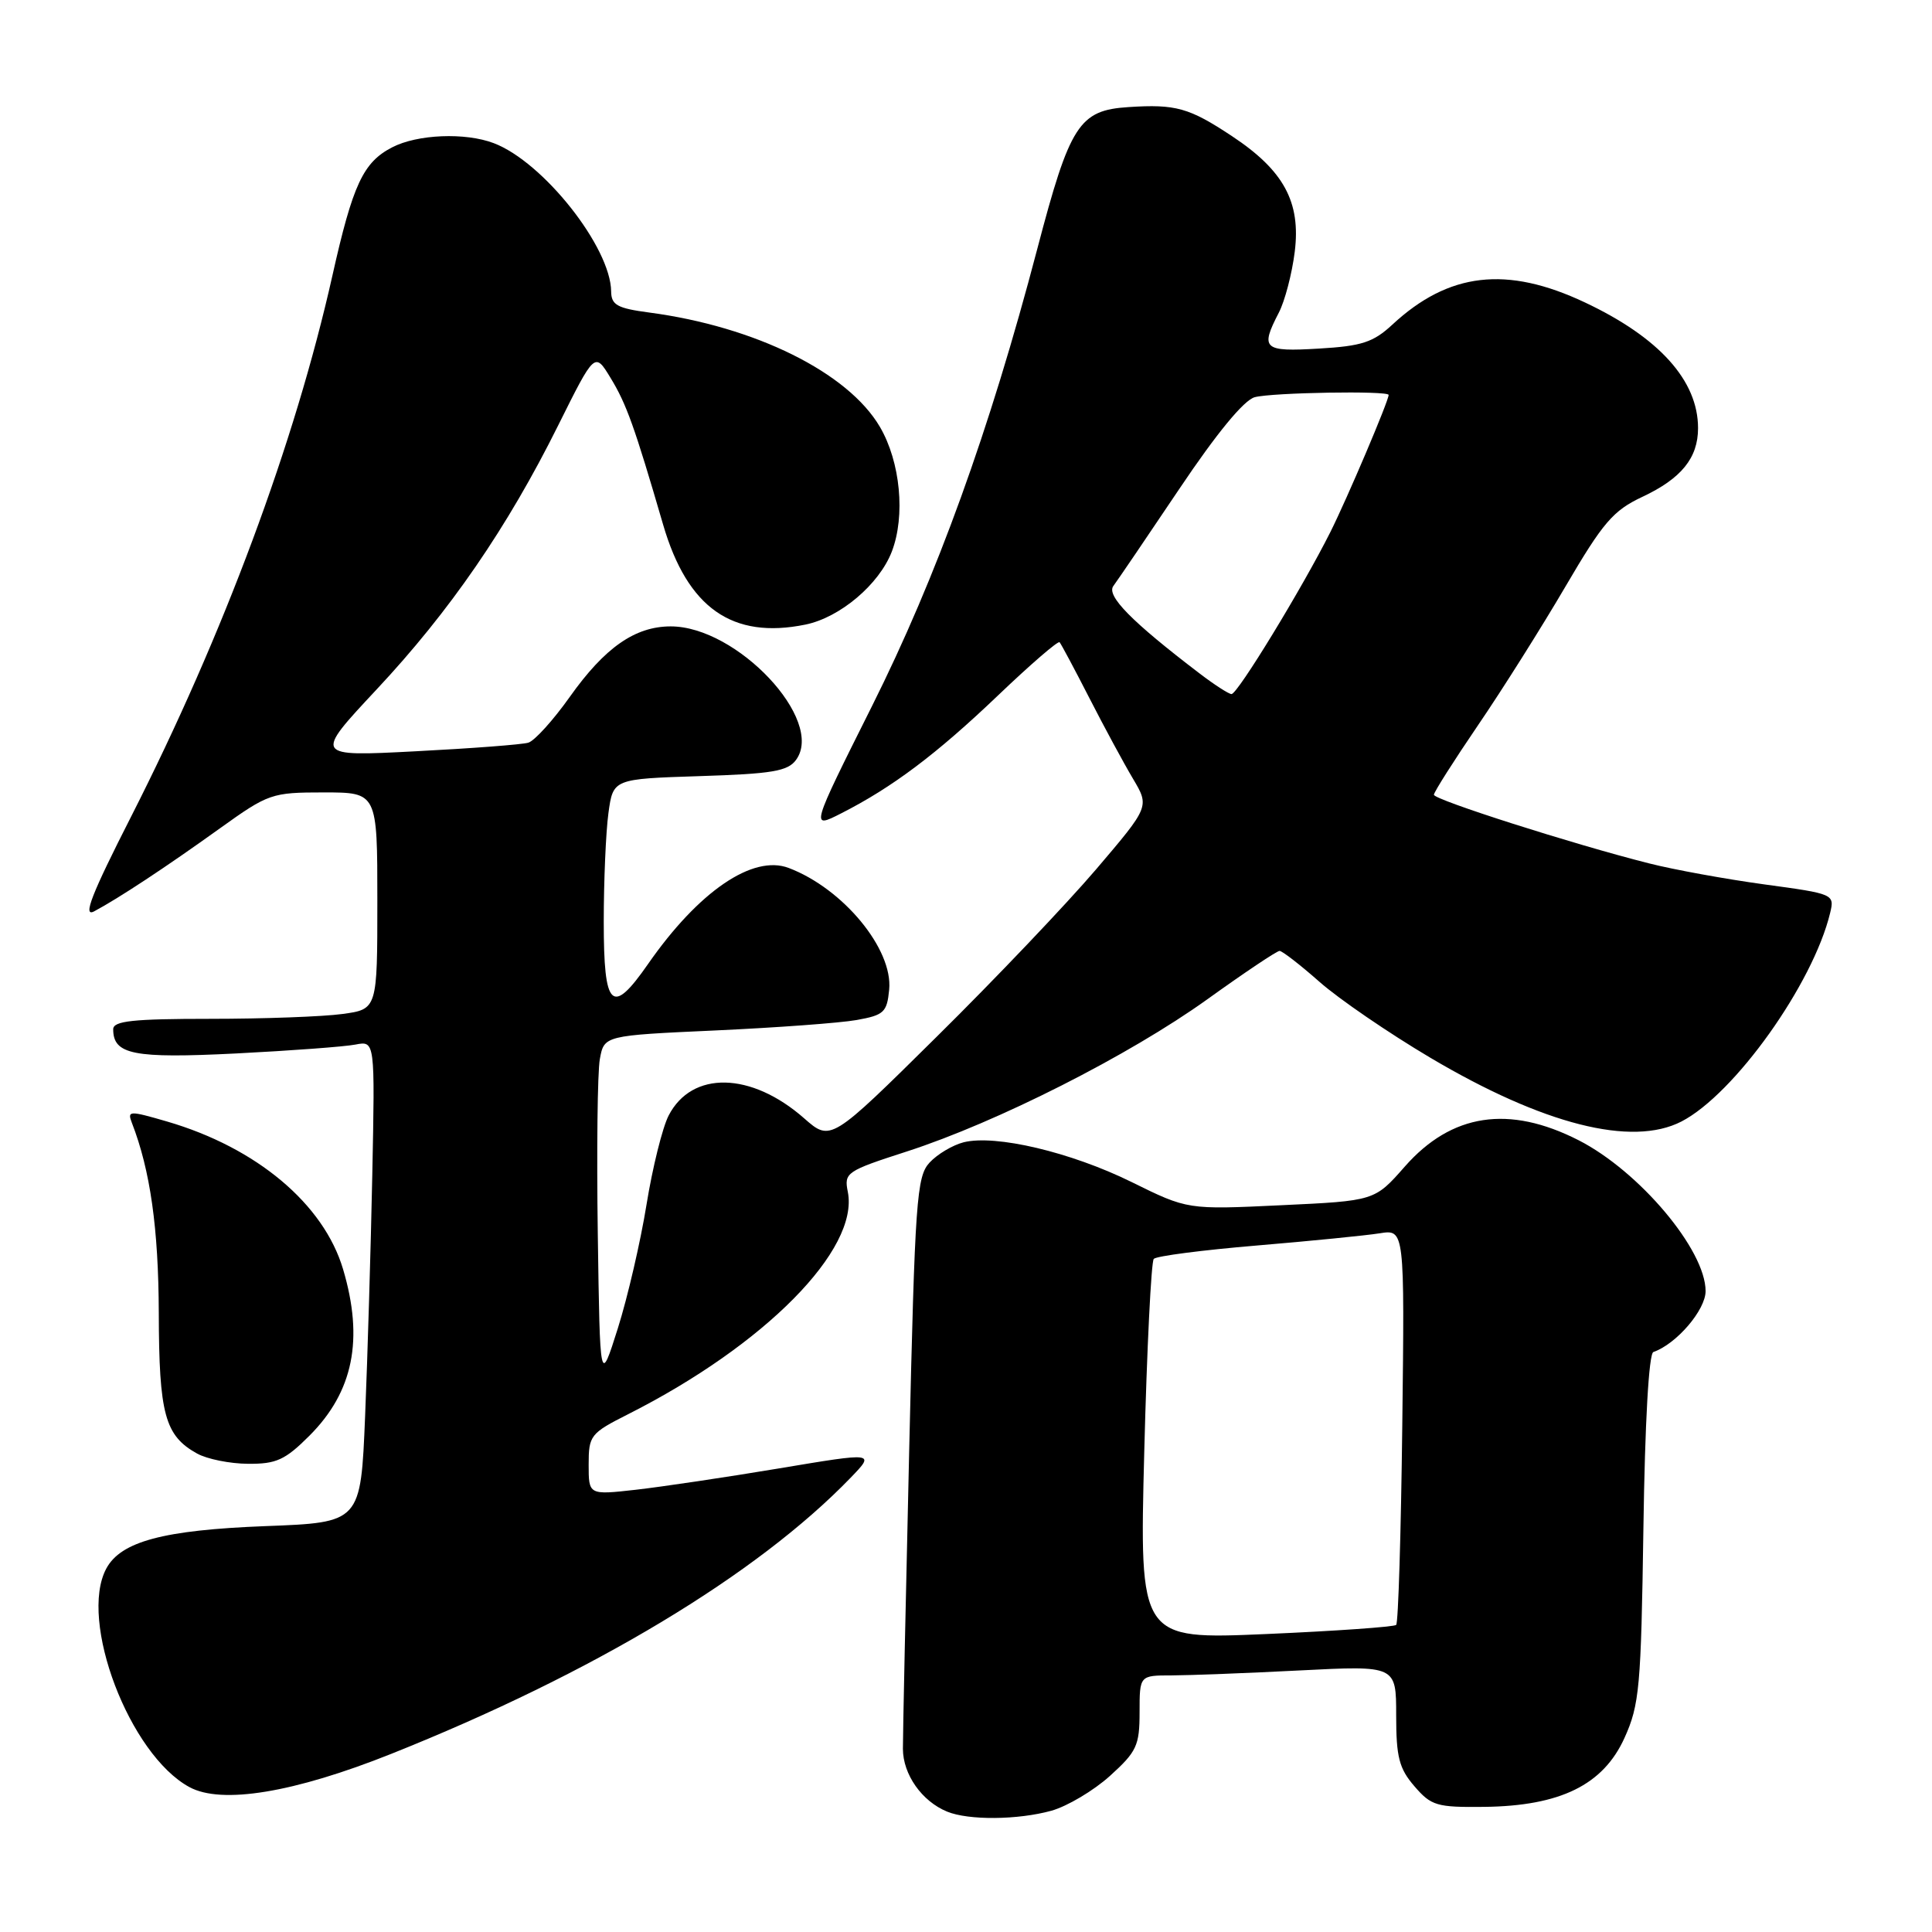<?xml version="1.0" encoding="UTF-8" standalone="no"?>
<!DOCTYPE svg PUBLIC "-//W3C//DTD SVG 1.1//EN" "http://www.w3.org/Graphics/SVG/1.1/DTD/svg11.dtd" >
<svg xmlns="http://www.w3.org/2000/svg" xmlns:xlink="http://www.w3.org/1999/xlink" version="1.1" viewBox="0 0 256 256">
 <g >
 <path fill="currentColor"
d=" M 139.32 239.93 C 141.42 239.34 144.91 237.27 147.07 235.32 C 150.62 232.11 151.00 231.30 151.00 226.88 C 151.00 222.00 151.00 222.00 155.25 222.00 C 157.59 221.99 165.24 221.70 172.25 221.34 C 185.00 220.69 185.00 220.69 185.00 227.29 C 185.00 232.83 185.39 234.34 187.42 236.69 C 189.65 239.28 190.38 239.49 196.67 239.42 C 206.75 239.30 212.43 236.51 215.25 230.29 C 217.24 225.90 217.45 223.56 217.76 202.50 C 217.96 188.51 218.48 179.36 219.08 179.15 C 222.14 178.09 226.00 173.58 226.00 171.08 C 226.00 165.62 217.22 155.20 209.18 151.09 C 199.94 146.38 192.34 147.53 186.14 154.58 C 182.15 159.12 182.15 159.12 169.75 159.70 C 157.36 160.29 157.36 160.29 149.93 156.62 C 141.91 152.67 131.91 150.30 127.68 151.36 C 126.24 151.73 124.21 152.93 123.18 154.04 C 121.46 155.89 121.24 158.91 120.47 192.27 C 120.01 212.20 119.63 229.95 119.64 231.73 C 119.65 235.13 122.15 238.68 125.50 240.05 C 128.36 241.22 134.87 241.16 139.32 239.93 Z  M 51.83 232.40 C 78.57 221.73 100.29 208.67 112.73 195.79 C 115.96 192.44 115.96 192.44 103.23 194.57 C 96.23 195.74 87.69 197.01 84.25 197.40 C 78.00 198.10 78.00 198.10 78.00 194.07 C 78.00 190.21 78.22 189.92 83.25 187.38 C 101.37 178.22 113.86 165.56 112.34 157.93 C 111.83 155.38 112.13 155.17 120.15 152.58 C 132.12 148.71 149.62 139.84 159.98 132.41 C 164.89 128.88 169.19 126.00 169.55 126.00 C 169.90 126.00 172.29 127.85 174.85 130.11 C 177.41 132.37 184.00 136.88 189.50 140.14 C 204.47 149.01 216.23 152.00 222.81 148.60 C 229.84 144.96 240.24 130.36 242.50 120.98 C 243.10 118.48 243.01 118.44 233.80 117.19 C 228.69 116.49 221.80 115.24 218.50 114.40 C 208.44 111.86 190.00 105.97 190.00 105.31 C 190.00 104.96 192.63 100.82 195.85 96.09 C 199.07 91.37 204.28 83.10 207.43 77.72 C 212.40 69.23 213.74 67.66 217.61 65.84 C 222.79 63.41 225.00 60.68 225.00 56.73 C 225.00 50.43 219.85 44.71 210.00 40.07 C 199.66 35.19 191.97 36.08 184.50 43.01 C 181.97 45.36 180.44 45.86 174.75 46.19 C 167.39 46.63 166.96 46.24 169.45 41.43 C 170.25 39.89 171.20 36.26 171.56 33.36 C 172.38 26.77 170.11 22.58 163.23 18.03 C 157.57 14.28 155.80 13.78 149.53 14.19 C 142.99 14.61 141.77 16.50 137.44 33.00 C 131.12 57.06 124.12 76.42 115.53 93.59 C 107.40 109.84 107.40 109.84 111.45 107.78 C 118.24 104.33 124.07 99.95 132.24 92.15 C 136.53 88.05 140.20 84.88 140.40 85.10 C 140.60 85.32 142.38 88.65 144.35 92.50 C 146.32 96.35 148.92 101.16 150.13 103.19 C 152.32 106.88 152.32 106.88 145.24 115.19 C 141.34 119.76 131.84 129.75 124.11 137.38 C 110.07 151.27 110.07 151.27 106.55 148.18 C 99.53 142.01 91.68 141.85 88.60 147.81 C 87.78 149.40 86.46 154.71 85.67 159.60 C 84.88 164.50 83.17 171.88 81.87 176.00 C 79.50 183.50 79.50 183.50 79.21 163.50 C 79.05 152.50 79.17 142.08 79.48 140.35 C 80.05 137.21 80.05 137.21 94.78 136.54 C 102.87 136.17 111.30 135.55 113.50 135.16 C 117.13 134.51 117.53 134.14 117.82 131.13 C 118.34 125.77 111.72 117.74 104.51 115.01 C 99.76 113.20 92.56 118.11 85.86 127.75 C 81.07 134.64 80.00 133.62 80.00 122.14 C 80.00 116.72 80.28 110.24 80.62 107.74 C 81.24 103.21 81.24 103.21 92.71 102.84 C 102.30 102.54 104.39 102.19 105.48 100.69 C 109.34 95.42 97.66 82.99 88.86 83.00 C 84.14 83.01 80.14 85.80 75.50 92.34 C 73.30 95.44 70.83 98.17 70.00 98.41 C 69.17 98.66 62.45 99.17 55.04 99.55 C 41.59 100.25 41.59 100.25 49.89 91.37 C 59.60 81.00 67.25 69.88 73.98 56.33 C 78.81 46.63 78.81 46.63 80.90 50.07 C 83.00 53.51 84.07 56.49 87.87 69.53 C 91.09 80.56 97.04 84.74 106.73 82.76 C 111.31 81.82 116.49 77.44 118.17 73.09 C 119.99 68.35 119.31 61.20 116.59 56.56 C 112.37 49.36 100.08 43.27 86.01 41.41 C 81.79 40.85 81.00 40.41 80.98 38.62 C 80.92 32.76 71.98 21.46 65.43 18.97 C 61.65 17.53 55.30 17.79 51.97 19.52 C 48.12 21.50 46.75 24.45 44.05 36.50 C 39.07 58.70 29.63 84.07 17.39 108.17 C 12.12 118.52 10.93 121.57 12.47 120.76 C 15.70 119.04 21.97 114.91 29.14 109.76 C 35.57 105.15 36.00 105.00 42.89 105.00 C 50.00 105.00 50.00 105.00 50.00 119.36 C 50.00 133.73 50.00 133.73 45.36 134.36 C 42.81 134.71 34.93 135.00 27.86 135.00 C 17.60 135.00 15.00 135.28 15.00 136.38 C 15.00 139.74 17.69 140.27 31.26 139.59 C 38.54 139.22 45.67 138.69 47.10 138.41 C 49.69 137.91 49.69 137.91 49.33 155.70 C 49.13 165.49 48.70 179.85 48.38 187.62 C 47.80 201.74 47.80 201.74 35.15 202.22 C 21.66 202.74 16.01 204.25 14.08 207.85 C 10.40 214.74 17.15 232.50 25.10 236.80 C 29.37 239.12 38.95 237.54 51.83 232.40 Z  M 41.01 190.23 C 46.82 184.41 48.22 177.48 45.46 168.18 C 42.89 159.53 34.00 152.07 22.15 148.61 C 17.13 147.15 16.85 147.16 17.47 148.77 C 19.92 155.08 21.00 162.76 21.04 173.96 C 21.07 187.39 21.85 190.24 26.11 192.60 C 27.42 193.33 30.47 193.95 32.87 193.96 C 36.61 193.99 37.78 193.46 41.01 190.23 Z  M 151.62 192.37 C 151.97 178.69 152.54 167.19 152.88 166.81 C 153.22 166.43 159.35 165.64 166.50 165.04 C 173.65 164.44 180.99 163.71 182.81 163.42 C 186.12 162.89 186.12 162.89 185.81 188.86 C 185.64 203.15 185.28 215.05 185.00 215.31 C 184.72 215.57 176.96 216.12 167.74 216.52 C 150.98 217.24 150.98 217.24 151.62 192.37 Z  M 158.93 89.22 C 149.93 82.36 146.56 78.93 147.53 77.64 C 148.06 76.93 151.99 71.15 156.26 64.79 C 161.21 57.41 164.83 53.01 166.26 52.63 C 168.57 52.01 184.00 51.75 184.00 52.33 C 184.00 53.13 178.54 65.98 176.28 70.50 C 172.56 77.91 163.97 92.00 163.18 91.97 C 162.81 91.96 160.89 90.72 158.93 89.22 Z "/>
</g>
</svg>